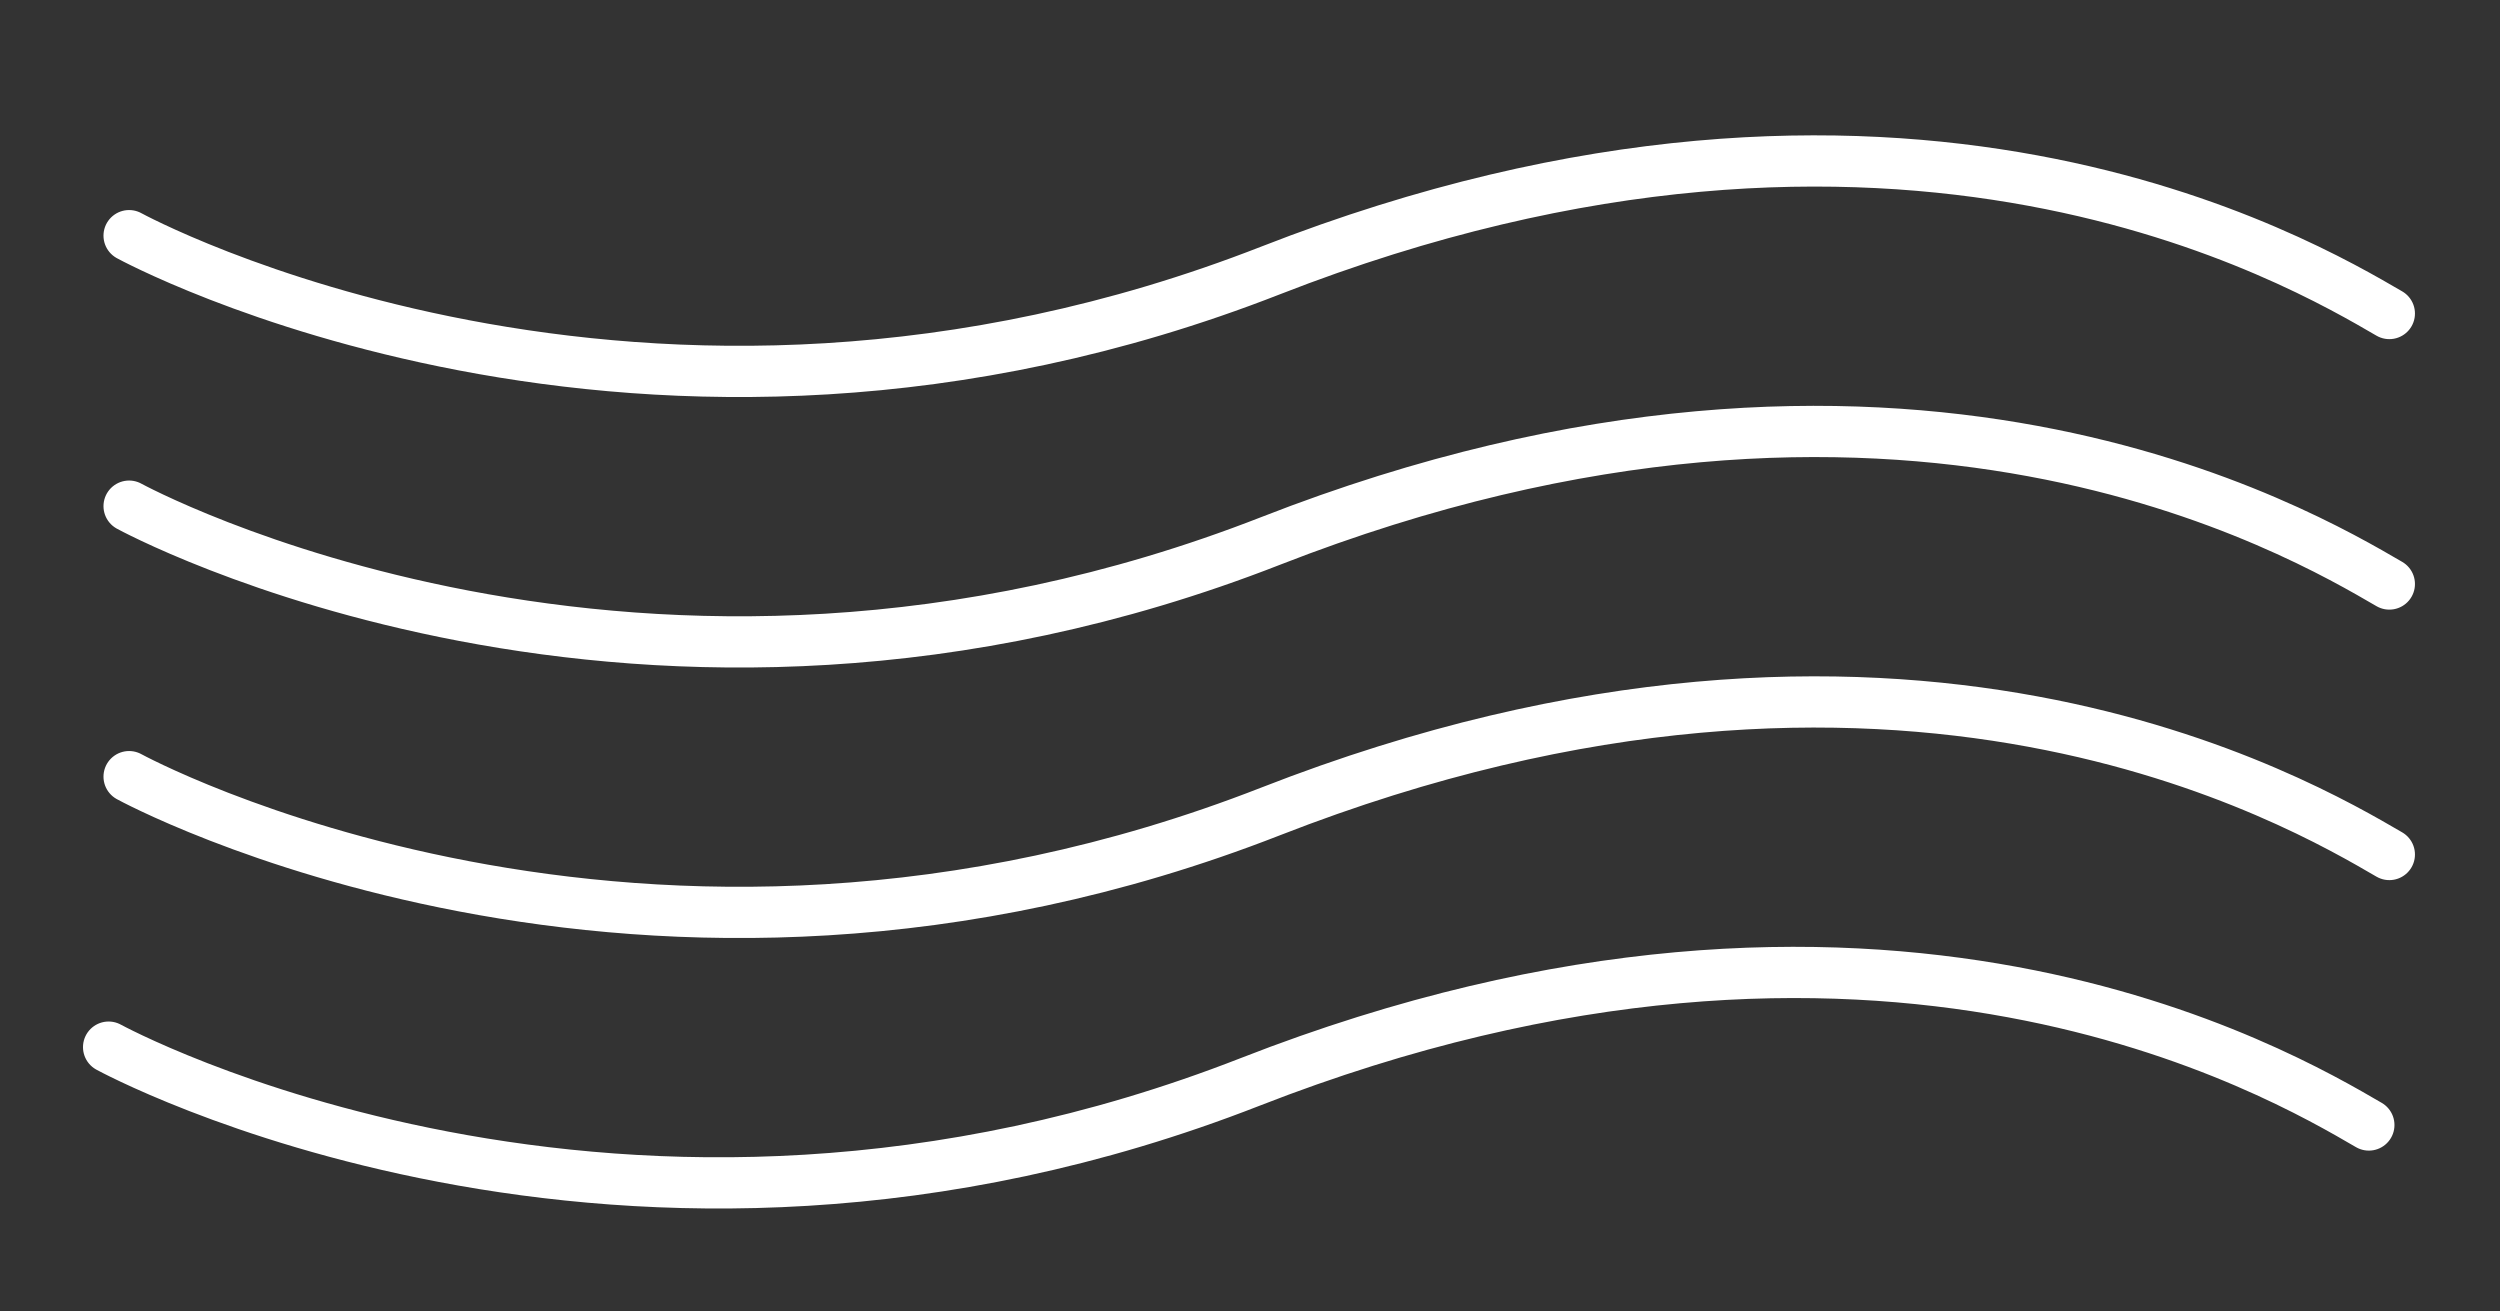 <svg width="122" height="64" viewBox="0 0 122 64" fill="none" xmlns="http://www.w3.org/2000/svg">
<rect x="0" y="0" width="122" height="64" fill="#333333" stroke="none"/>
<path d="M6.3 24.7C6.3 24.7 31.3 38.4 62 26.4C92.7 14.4 112.3 26 116.6 28.5" stroke="white" stroke-width="2.5" stroke-miterlimit="10" stroke-linecap="round"/>
<path d="M6.3 37.9C6.3 37.9 31.3 51.6 62 39.6C92.7 27.6 112.3 39.2 116.6 41.7" stroke="white" stroke-width="2.5" stroke-miterlimit="10" stroke-linecap="round"/>
<path d="M5.3 51.1C5.3 51.1 30.3 64.8 61 52.8C91.7 40.8 111.3 52.4 115.6 54.9" stroke="white" stroke-width="2.5" stroke-miterlimit="10" stroke-linecap="round"/>
<path d="M6.3 11.5C6.3 11.5 31.3 25.2 62 13.2C92.7 1.2 112.3 12.8 116.6 15.3" stroke="white" stroke-width="2.5" stroke-miterlimit="10" stroke-linecap="round"/>
</svg>

